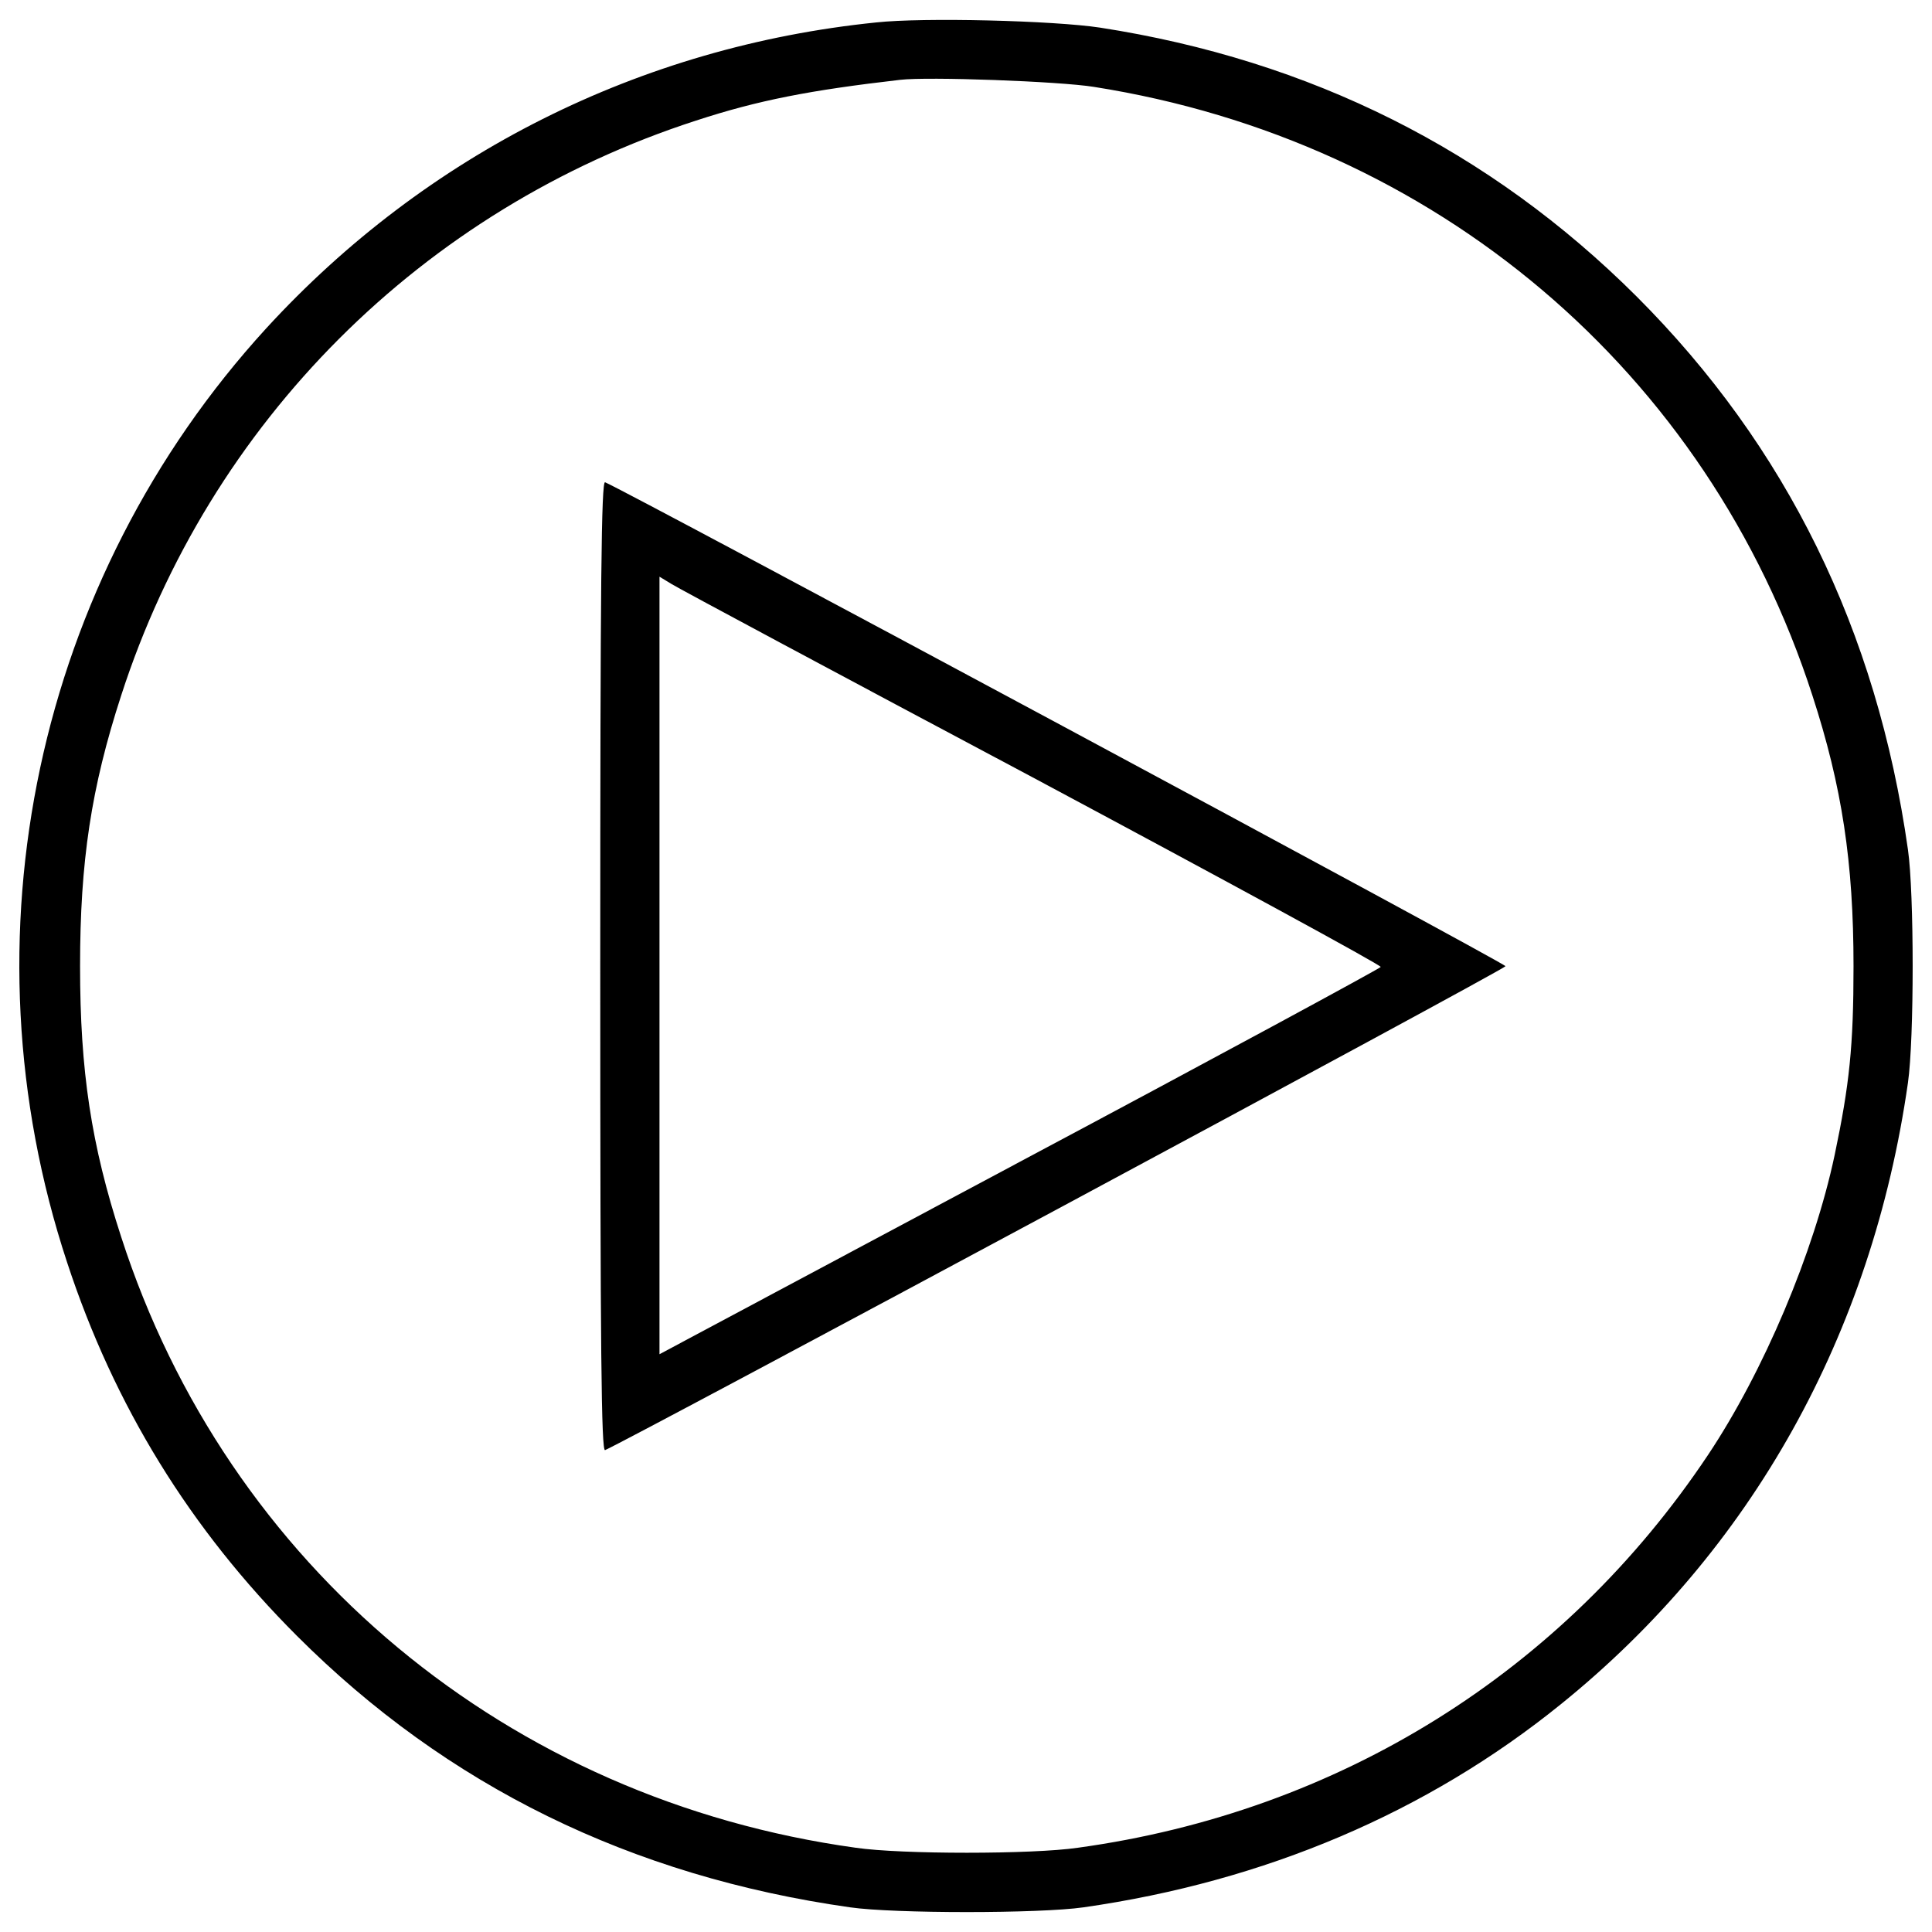<?xml version="1.0" encoding="utf-8"?>
<!-- Svg Vector Icons : http://www.onlinewebfonts.com/icon -->
<!DOCTYPE svg PUBLIC "-//W3C//DTD SVG 1.1//EN" "http://www.w3.org/Graphics/SVG/1.1/DTD/svg11.dtd">
<svg version="1.1" xmlns="http://www.w3.org/2000/svg" xmlns:xlink="http://www.w3.org/1999/xlink" x="0px" y="0px" viewBox="0 0 1000 1000" enable-background="new 0 0 1000 1000" xml:space="preserve">
<g><g transform="translate(0,512) scale(0.1,-0.1)"><path d="M4534.6,5003.8c-1220.7-124.6-2328.4-680.3-3156.3-1582.9C188.3,2119.7-208.4,268.5,347.3-1414.1c243.4-741.6,636.2-1379.8,1190.1-1933.6c776.1-776.1,1728.6-1243.7,2863.1-1404.7c226.1-32.6,981.2-32.6,1207.3,0c939,134.2,1778.4,490.6,2472.1,1052.1c986.9,797.2,1609.8,1914.5,1795.6,3215.7c32.6,226.1,32.6,981.2,0,1207.3c-161,1134.5-628.6,2086.9-1404.7,2863.1C7712,4342.7,6782.5,4808.4,5694,4977C5454.5,5013.4,4779.9,5030.7,4534.6,5003.8z M5661.4,4670.4c1766.9-277.9,3177.4-1471.8,3719.7-3150.5c153.3-471.4,212.7-864.3,212.7-1400.9c0-414-21.1-613.2-97.7-977.4c-107.3-505.9-367.9-1121.1-655.4-1552.3C8091.4-3533.6,6930.1-4258,5579-4443.9c-235.7-34.5-914.1-34.5-1149.8,0c-1797.6,249.1-3252.1,1456.5-3802.1,3162C471.9-804.7,414.4-423.3,414.4,119c0,542.3,57.5,923.7,212.7,1400.9C1085.1,2936.1,2187,4038,3603.2,4496c322,105.4,590.2,157.1,1055.9,210.8C4802.9,4724,5483.2,4699.1,5661.4,4670.4z"/><path d="M3106.9,119c0-2004.5,5.7-2512.4,24.9-2504.7C3239.1-2341.7,7792.5,103.7,7792.5,119c0,15.3-4559.1,2464.5-4660.6,2504.7C3112.6,2631.4,3106.9,2123.5,3106.9,119z M5345.2,1096.3c992.7-530.8,1803.3-971.6,1801.4-981.2c-3.8-7.7-845.1-463.8-1870.4-1009.9l-1862.7-994.6V122.8V2135l63.2-38.3C3509.3,2075.6,4350.6,1625.3,5345.2,1096.3z"/></g></g>
</svg>
